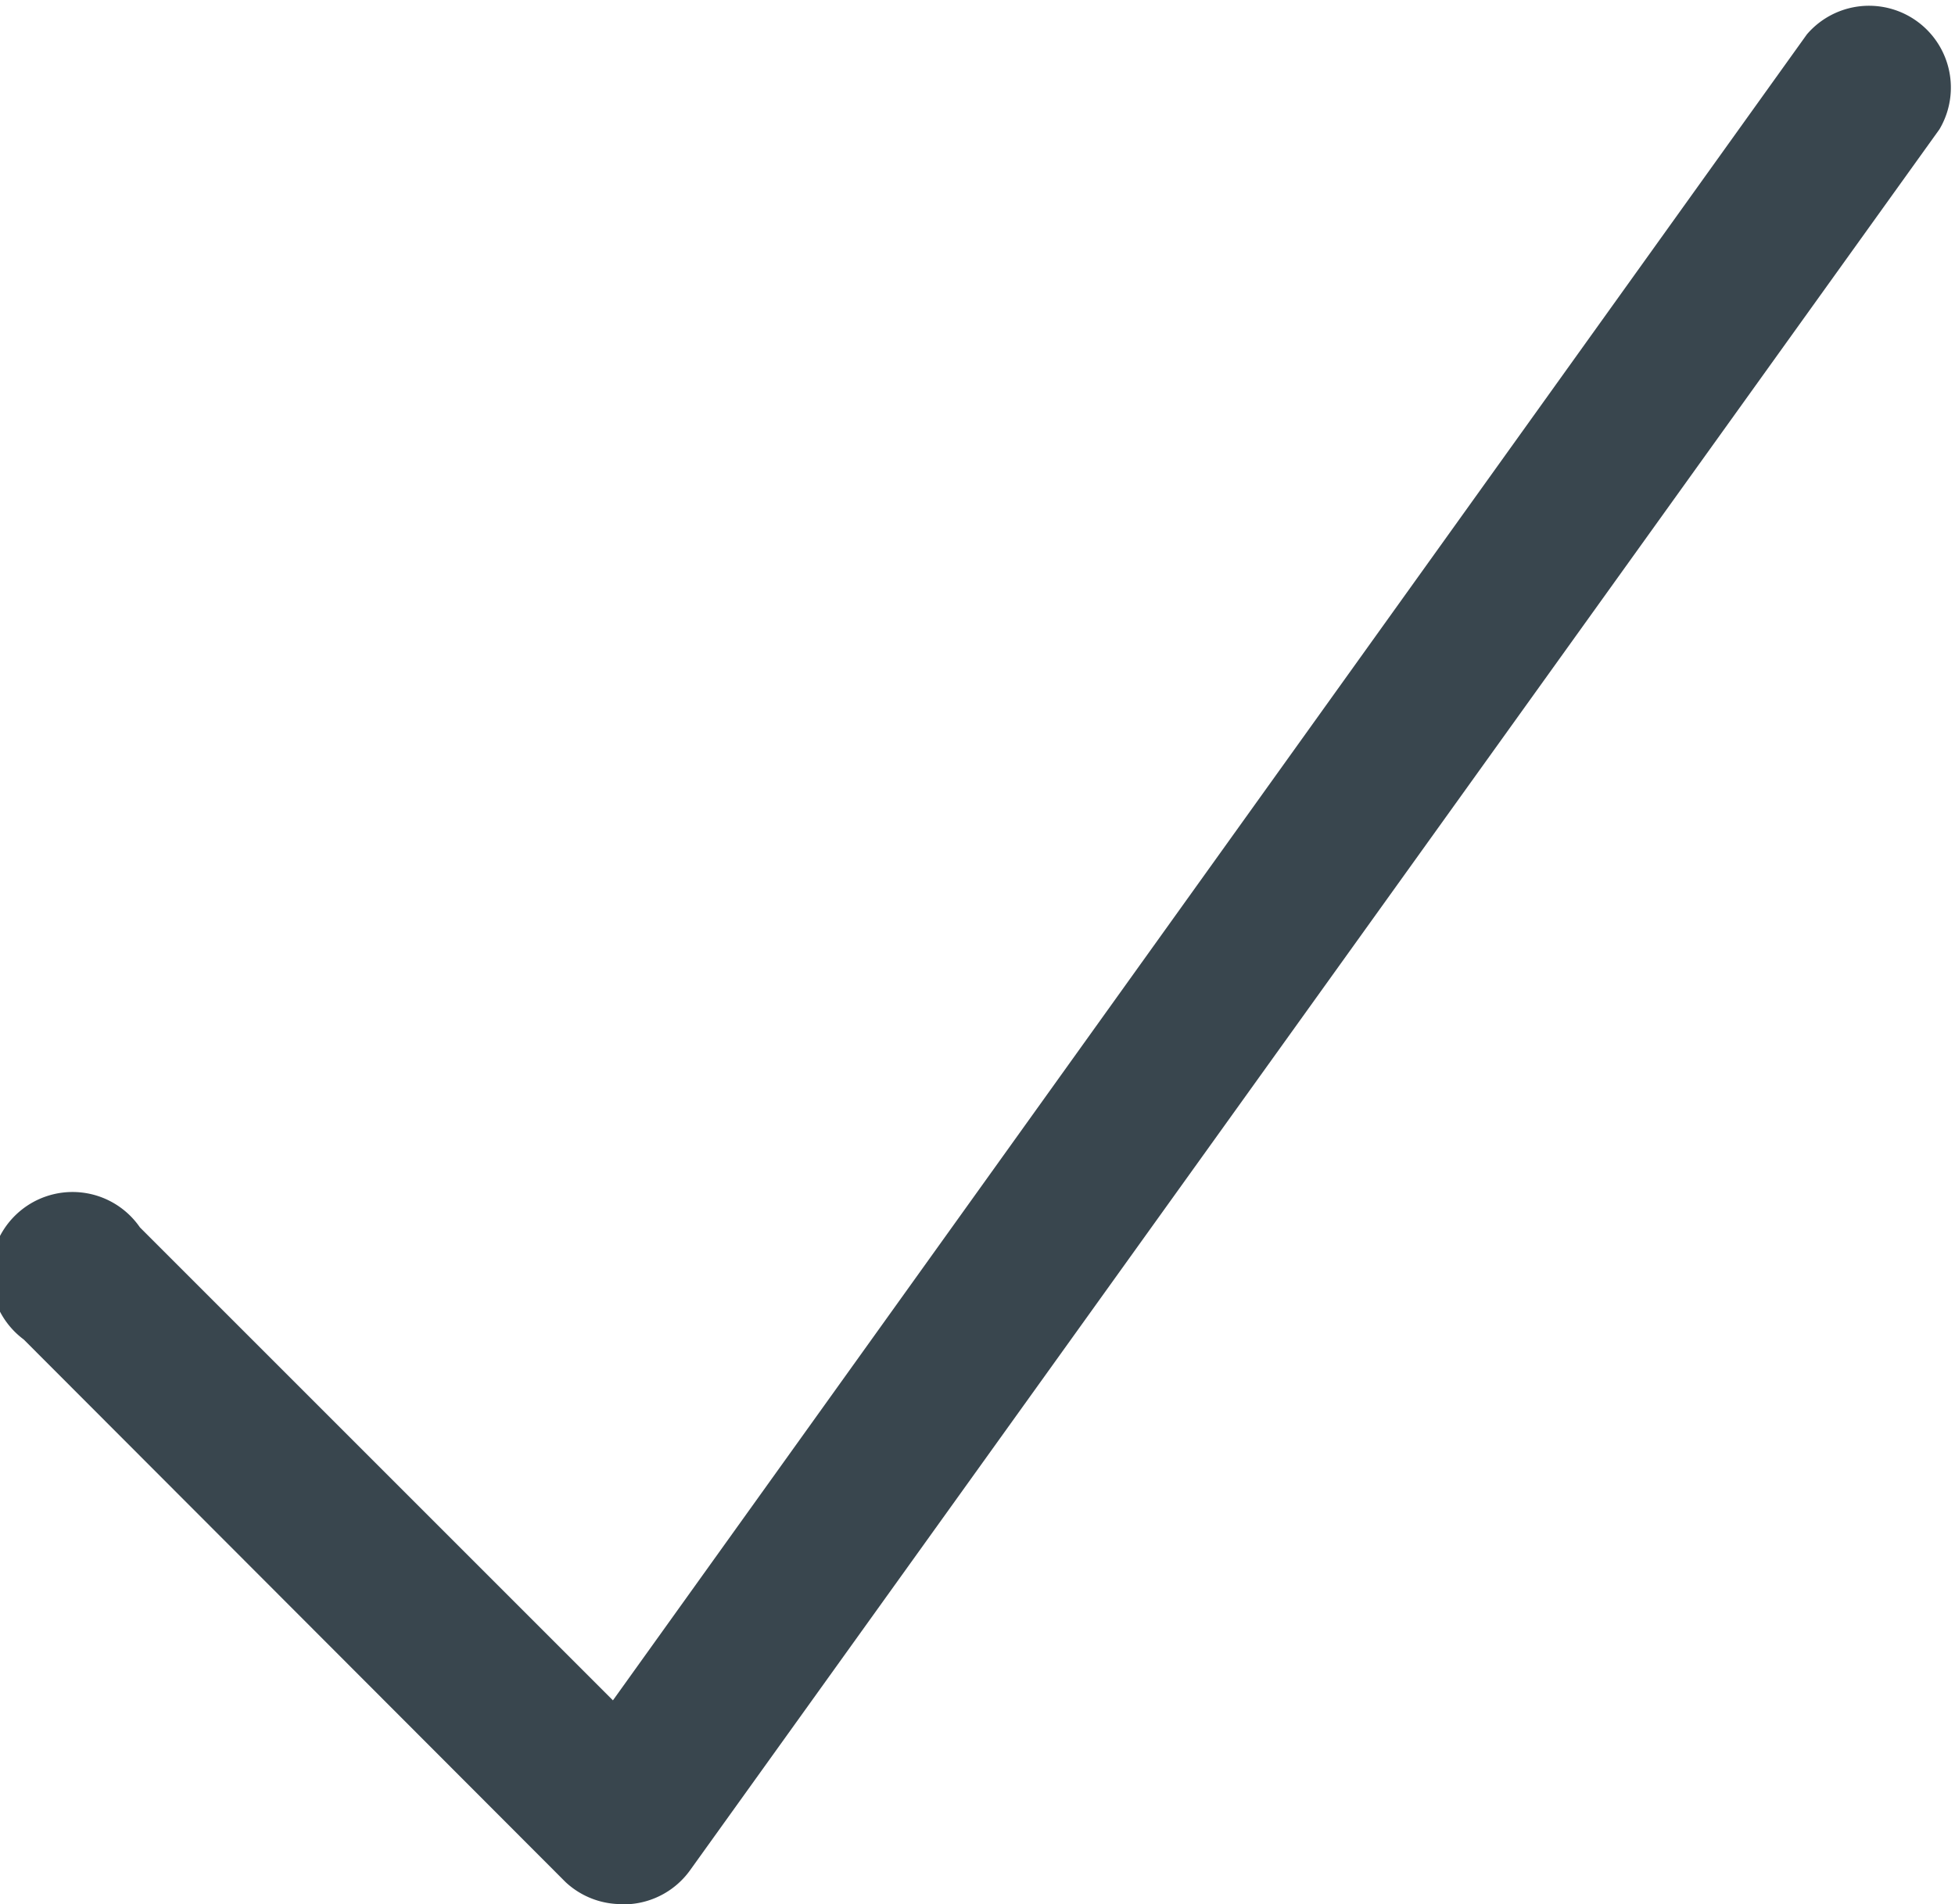 <svg xmlns="http://www.w3.org/2000/svg" viewBox="0 0 23.89 23.27"><defs><style>.cls-1{fill:#39464e;}</style></defs><title>Asset 2</title><g id="Layer_2" data-name="Layer 2"><g id="Layer_1-2" data-name="Layer 1"><path class="cls-1" d="M7.62,23.27A1,1,0,0,1,6.91,23L.29,16.37A1,1,0,1,1,1.71,15l5.78,5.78L22.08.42A1,1,0,0,1,23.7,1.58L8.43,22.86a1,1,0,0,1-.73.41Z"/></g></g></svg>